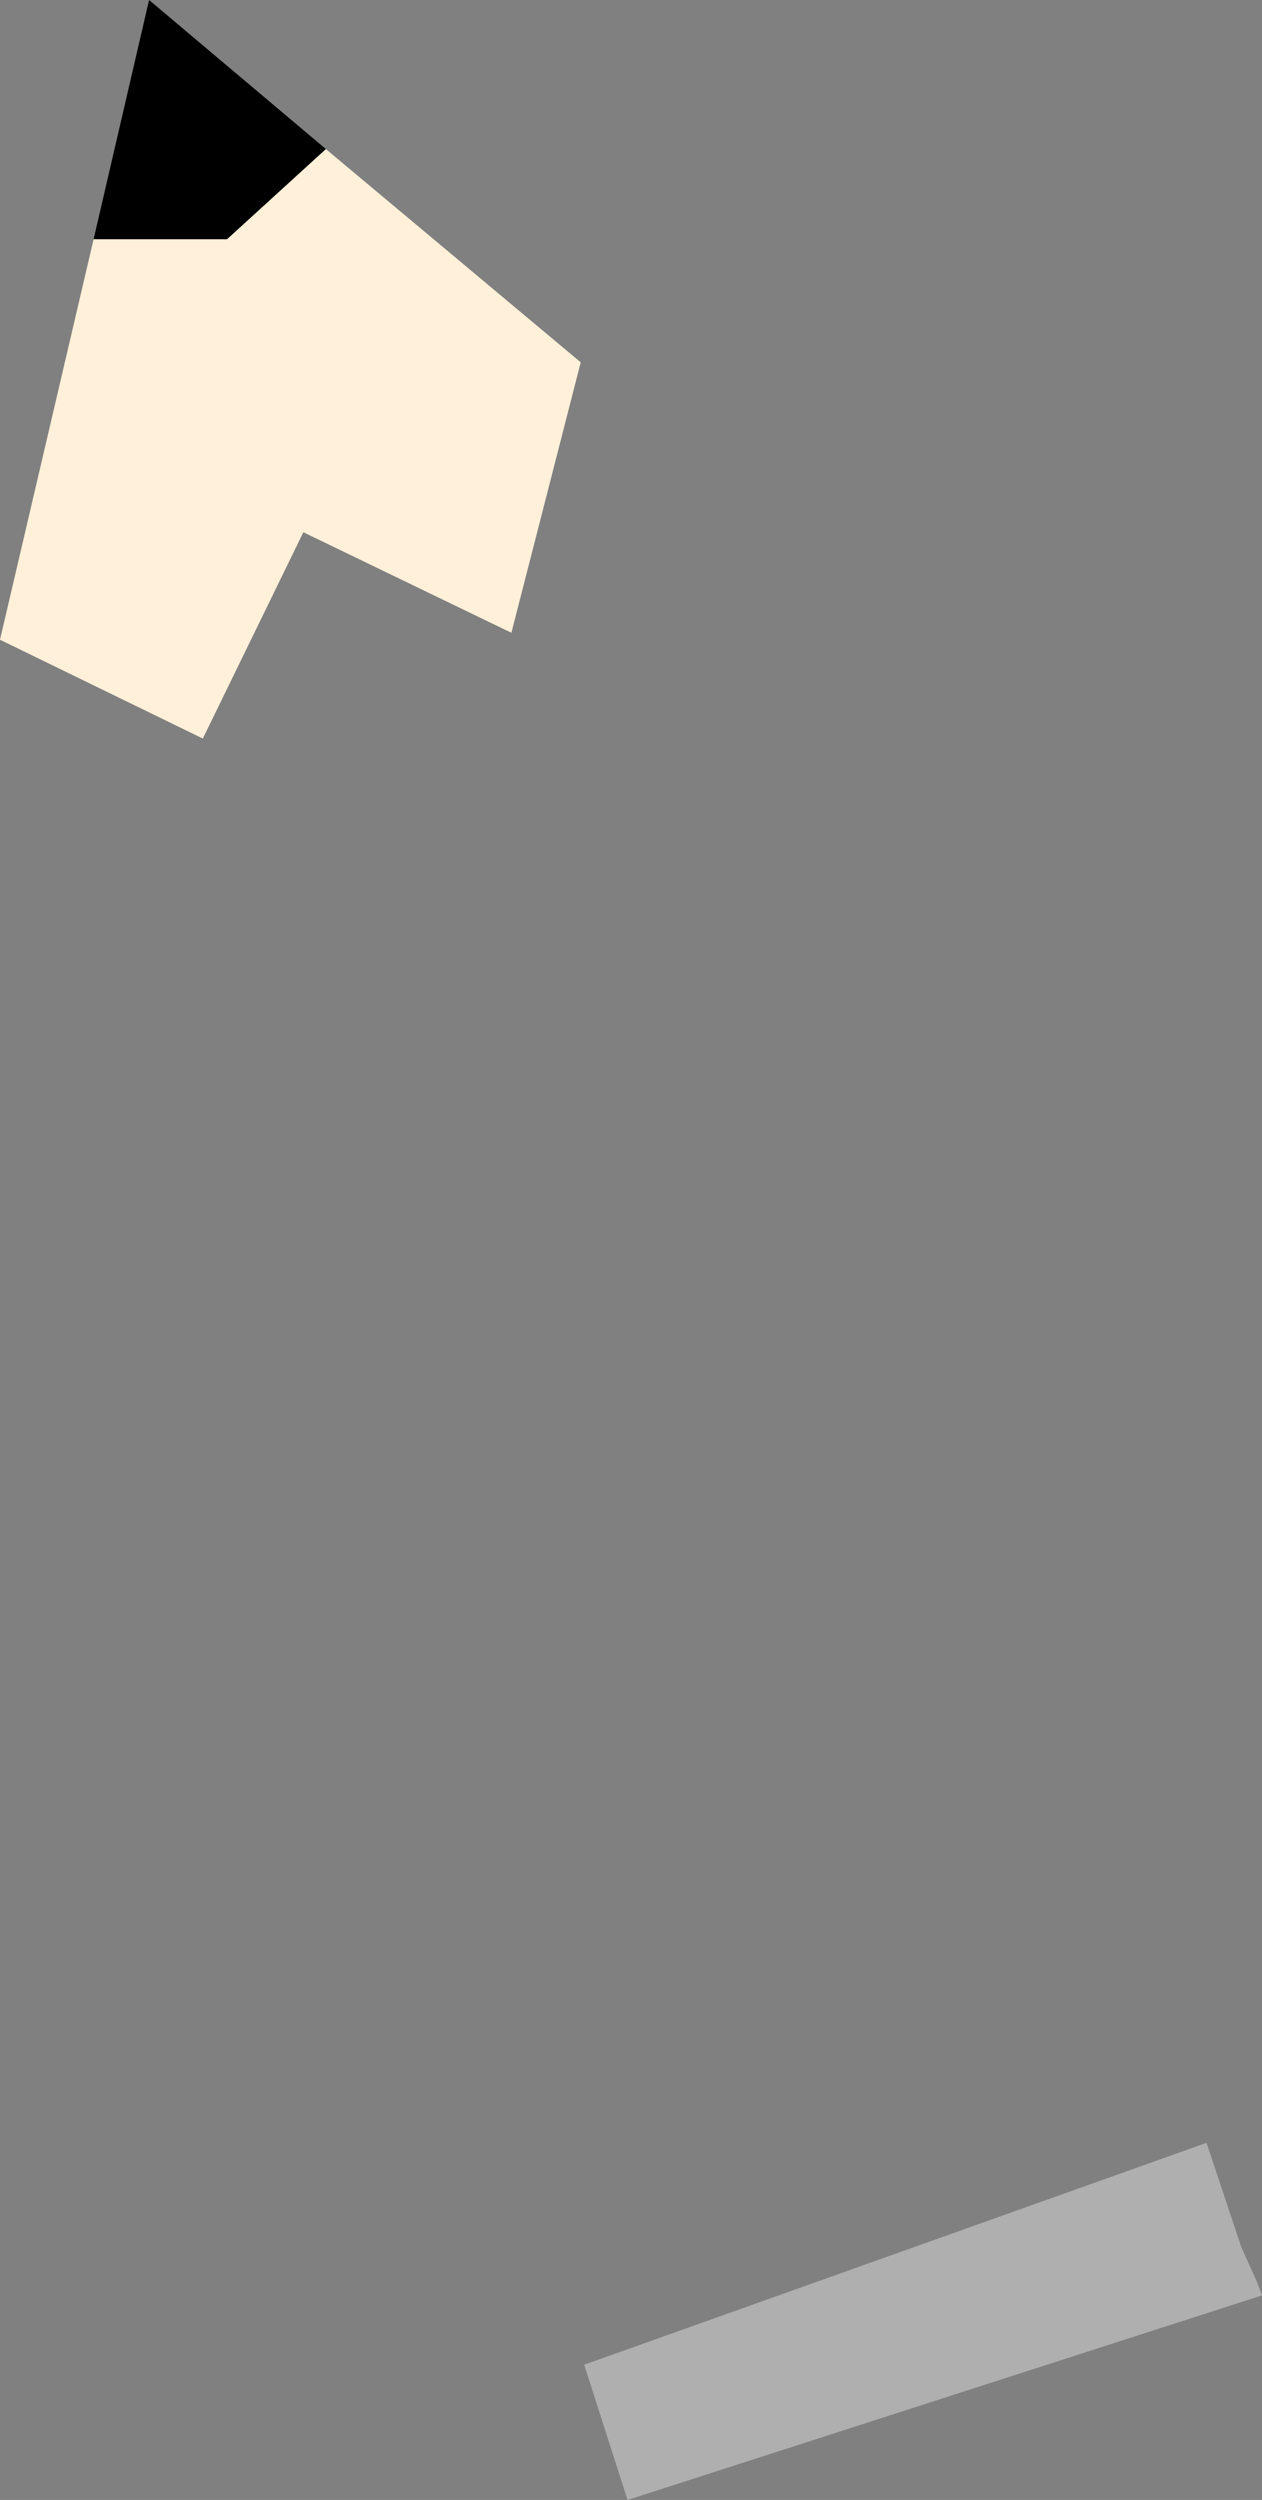 <?xml version="1.0" encoding="UTF-8" standalone="no"?>
<svg xmlns:xlink="http://www.w3.org/1999/xlink" height="72.1px" width="36.4px" xmlns="http://www.w3.org/2000/svg">
  <rect width="100%" height="100%" fill="#808080" stroke="none"/>
  <g transform="matrix(1.0, 0.0, 0.0, 1.0, 20.6, 62.1)">
    <path d="M15.8 4.1 L-2.5 10.0 -3.75 6.1 14.2 -0.3 15.2 2.7 15.65 3.7 15.8 4.1" fill="#afafaf" fill-rule="evenodd" stroke="none"/>
    <path d="M-17.9 -55.2 L-16.3 -62.1 -11.2 -57.8 -14.05 -55.2 -17.9 -55.2" fill="#000000" fill-rule="evenodd" stroke="none"/>
    <path d="M-17.9 -55.2 L-14.05 -55.2 -11.2 -57.8 -3.85 -51.65 -5.85 -43.85 -11.85 -46.75 -14.75 -40.8 -20.6 -43.65 -17.9 -55.2" fill="#fff0d9" fill-rule="evenodd" stroke="none"/>
  </g>
</svg>
